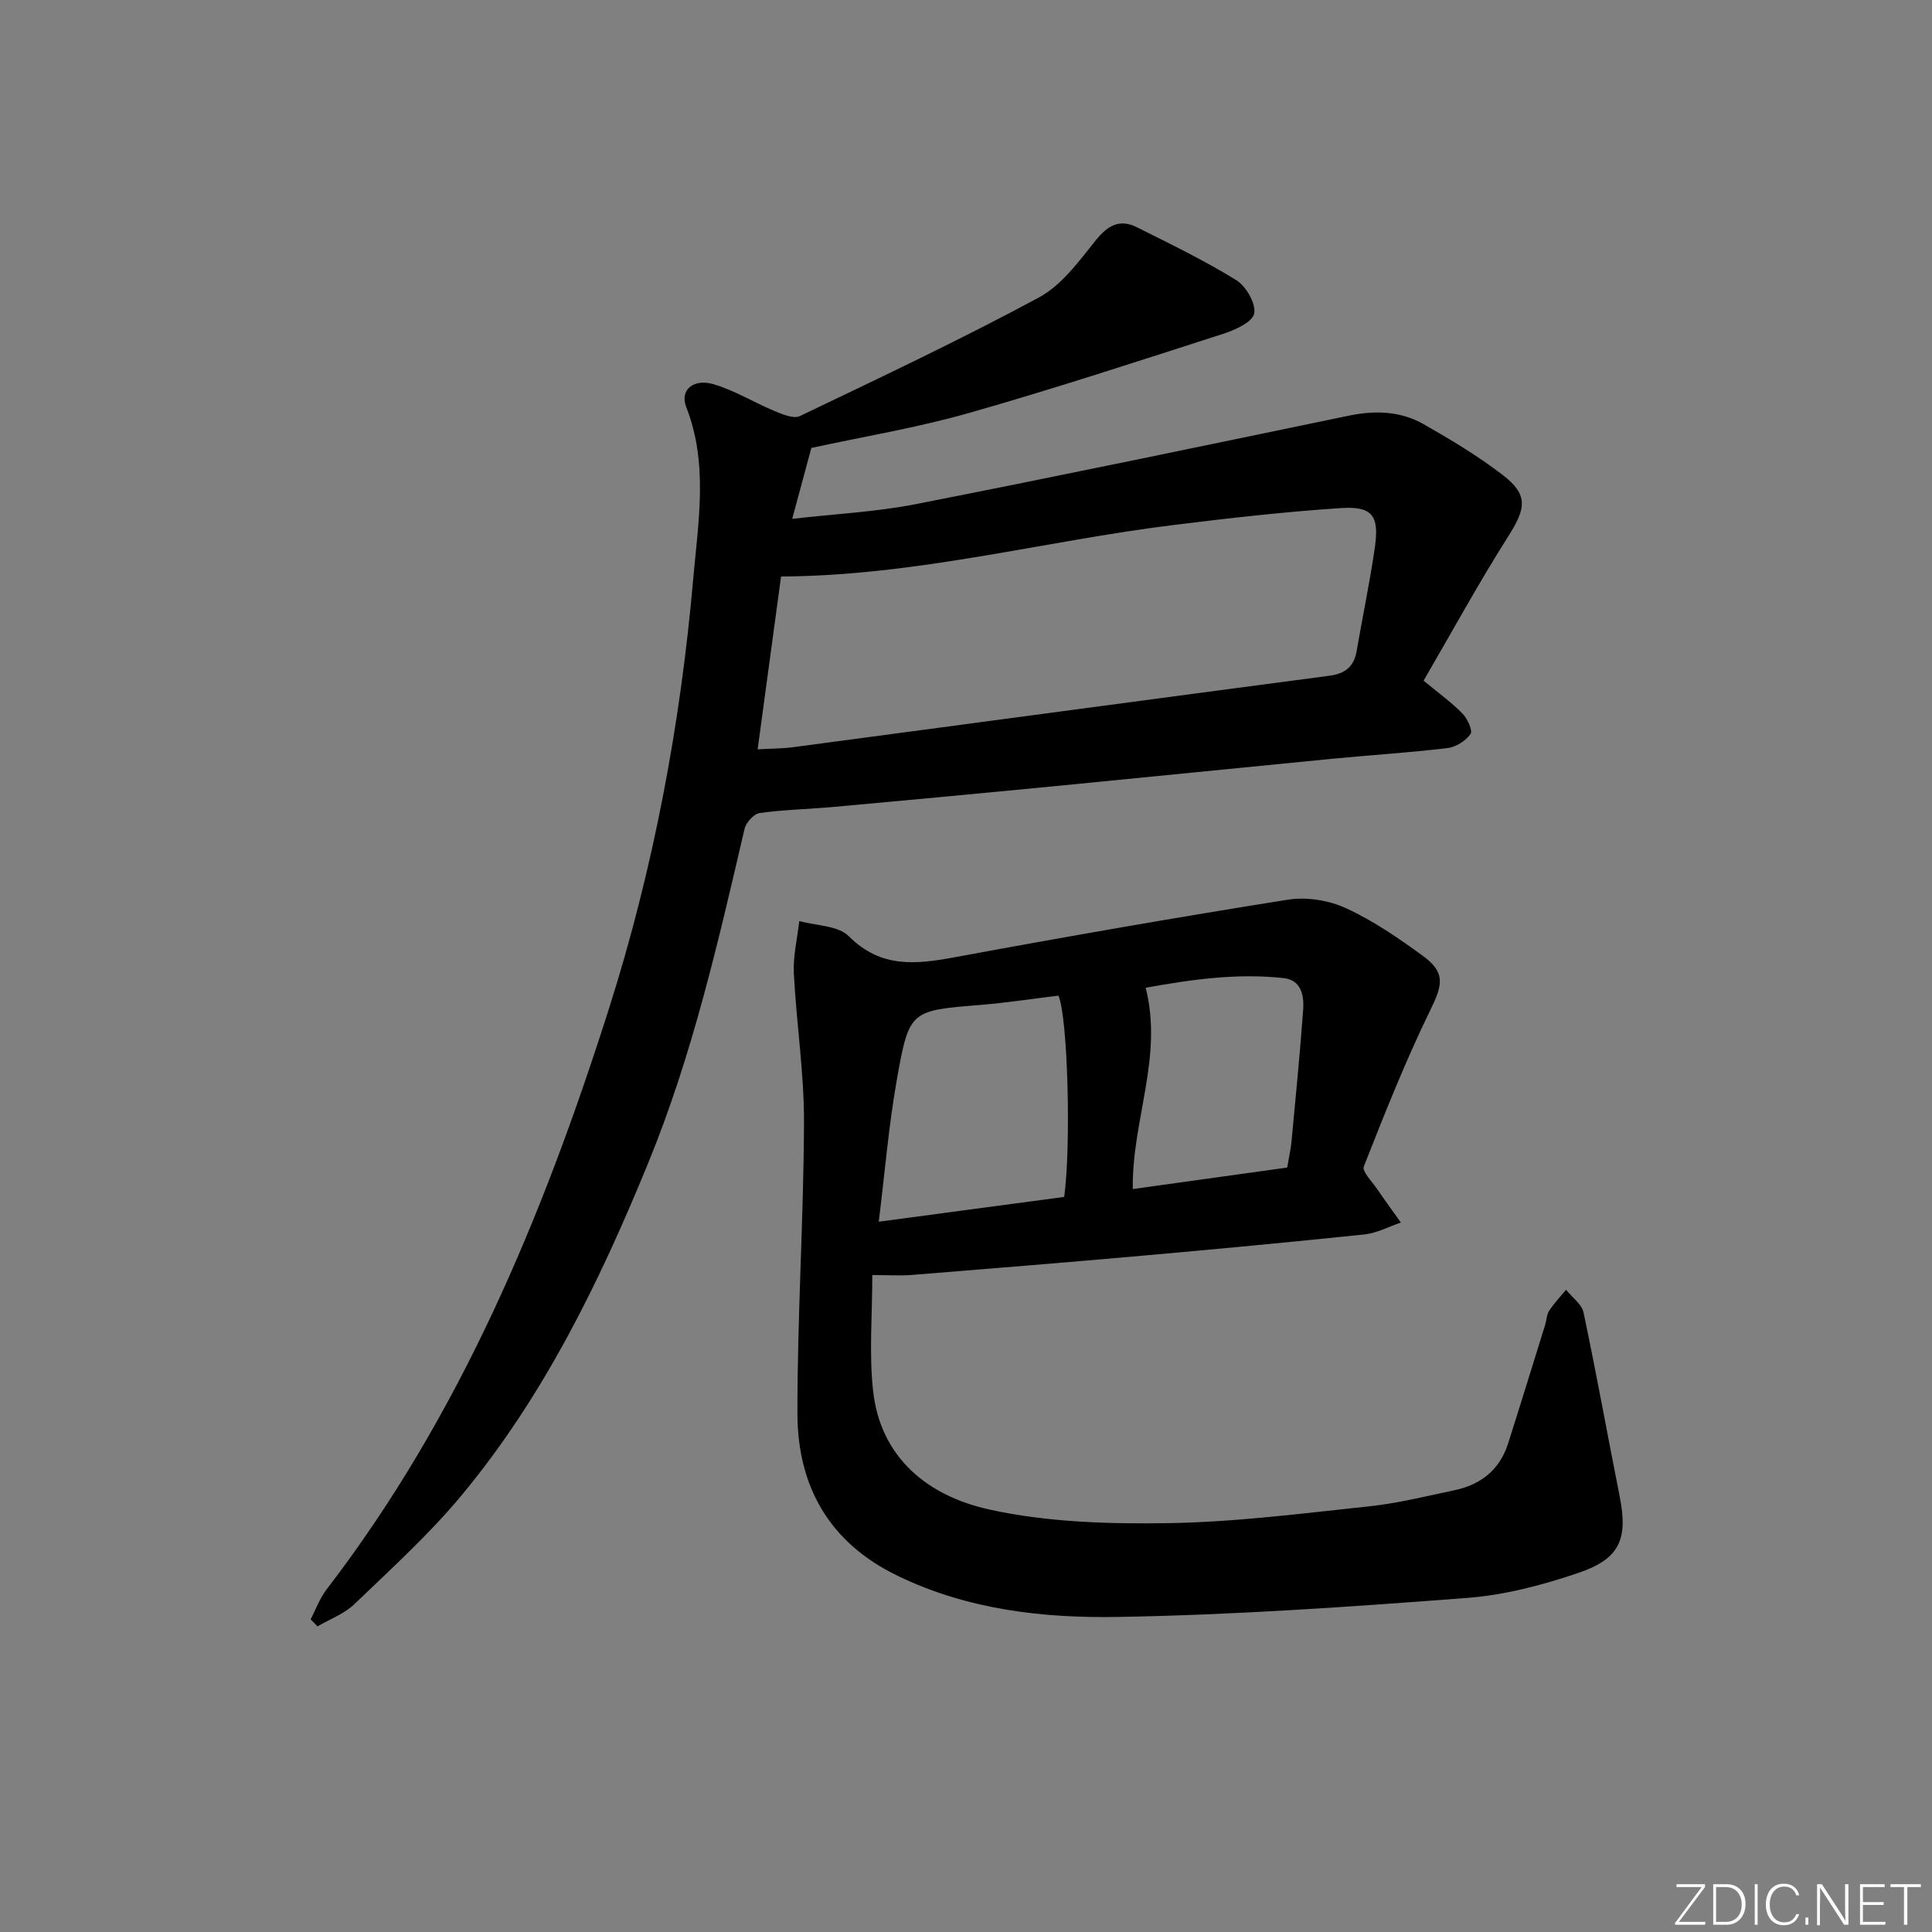 <svg enable-background="new 0 0 400 400" viewBox="0 0 400 400" xmlns="http://www.w3.org/2000/svg"><rect x="0" y="0" width="400" height="400" fill="#808080" stroke="none"/><g fill="#fafbfc"><path d="m346.9 398 5.4-7.3h-5.2v-.6h5.9v.6l-5.4 7.2h5.5l-.1.6h-6.2v-.5z"/><path d="m354.7 390.1h2.8c2.3 0 3.9 1.6 3.9 4.1s-1.6 4.3-3.9 4.3h-2.8zm.6 7.8h2c2.2 0 3.3-1.6 3.3-3.6 0-1.8-1-3.6-3.3-3.6h-2z"/><path d="m363.9 390.1v8.4h-.6v-8.4z"/><path d="m372.5 396.3c-.4 1.3-1.4 2.3-3.2 2.3-2.4 0-3.7-1.9-3.7-4.3 0-2.3 1.2-4.3 3.7-4.3 1.8 0 2.9 1 3.2 2.4h-.6c-.4-1.1-1.1-1.8-2.5-1.8-2.1 0-3 1.9-3 3.7s.9 3.7 3 3.7c1.4 0 2.1-.7 2.5-1.7z"/><path d="m373.8 398.5v-1.5h.6v1.5z"/><path d="m376.2 398.5v-8.4h1c1.3 2 4.4 6.7 4.9 7.6-.1-1.2-.1-2.4-.1-3.8v-3.8h.7v8.4h-.9c-1.2-1.9-4.4-6.8-5-7.7.1 1.1 0 2.3 0 3.9v3.9h-.6z"/><path d="m390 394.4h-4.3v3.5h4.7l-.1.6h-5.2v-8.4h5.1v.6h-4.5v3.1h4.3z"/><path d="m394.2 390.7h-2.8v-.6h6.3v.6h-2.8v7.8h-.7z"/></g><path d="m167.98 92.74c-1.26 4.67-2.49 9.22-3.96 14.68 8.9-1.02 17.37-1.43 25.62-3.05 29.94-5.88 59.8-12.12 89.67-18.32 5.41-1.12 10.66-.94 15.43 1.77 5.61 3.19 11.2 6.55 16.32 10.47 5.4 4.14 4.91 6.92 1.21 12.75-6.2 9.77-11.75 19.95-17.53 29.88 3.34 2.77 5.91 4.6 8.07 6.84 1.02 1.05 2.14 3.51 1.65 4.21-1.01 1.41-3.02 2.7-4.75 2.91-7.92.95-15.89 1.44-23.83 2.21-19.35 1.88-38.68 3.85-58.03 5.73-15.05 1.46-30.11 2.87-45.18 4.24-5.13.47-10.31.56-15.4 1.27-1.21.17-2.83 1.99-3.13 3.31-5.45 23.43-10.8 46.86-19.97 69.23-10.07 24.58-21.64 48.35-38.74 68.88-6.69 8.03-14.52 15.12-22.08 22.39-2.08 2-5.05 3.08-7.62 4.58-.47-.49-.95-.97-1.42-1.46 1.09-2.07 1.9-4.36 3.31-6.19 27.66-36.03 44.74-77.16 58.39-120.02 9.27-29.11 14.86-58.93 17.52-89.25 1.03-11.75 3.15-23.81-1.46-35.54-1.36-3.47 1.44-5.95 5.67-4.71 4.38 1.29 8.39 3.79 12.64 5.56 1.64.68 3.93 1.65 5.23 1.03 16.61-7.96 33.29-15.82 49.5-24.56 4.72-2.54 8.3-7.53 11.8-11.88 2.49-3.09 4.97-4.41 8.49-2.64 6.94 3.48 13.96 6.86 20.54 10.93 2.04 1.26 4.11 4.85 3.73 6.91-.33 1.77-3.97 3.43-6.45 4.22-17.54 5.65-35.05 11.39-52.77 16.43-10.64 3.02-21.65 4.84-32.47 7.19zm-6.27 26.62c-1.58 11.68-3.19 23.55-4.85 35.78 2.76-.16 5.07-.14 7.34-.44 37-4.92 73.99-9.91 111-14.79 3.27-.43 5.12-1.84 5.68-5.12 1.23-7.18 2.75-14.32 3.78-21.53.93-6.56-.55-8.51-7.17-8.06-11.57.77-23.12 2.08-34.64 3.51-26.8 3.33-53.08 10.49-81.14 10.65z" fill="#010000"/><path d="m180.6 263.99c0 8.33-.68 16.17.15 23.85 1.52 14.18 11.59 21.93 24.04 24.68 12.01 2.65 24.73 3.02 37.11 2.83 13.9-.22 27.79-2.02 41.65-3.49 5.91-.63 11.74-2.1 17.58-3.32 5.44-1.14 9.36-4.23 11.09-9.64 2.62-8.21 5.15-16.45 7.71-24.68.29-.95.29-2.07.81-2.85 1.02-1.54 2.31-2.91 3.49-4.34 1.25 1.57 3.26 2.98 3.63 4.73 2.67 12.64 4.95 25.35 7.47 38.02 1.74 8.78.13 12.91-8.45 15.84-7.48 2.55-15.38 4.63-23.22 5.22-24.02 1.83-48.08 3.52-72.15 3.93-15.56.27-31.15-1.49-45.65-8.51-14.21-6.87-20.73-18.54-20.76-33.61-.03-20.12 1.29-40.23 1.36-60.35.03-10.25-1.59-20.51-2.1-30.78-.18-3.58.72-7.22 1.12-10.83 3.48.98 8.02.91 10.25 3.14 6.6 6.62 13.81 5.86 21.87 4.37 22.96-4.25 45.97-8.26 69.03-11.93 3.86-.61 8.48.12 12.04 1.76 5.67 2.61 10.96 6.24 16.02 9.95 4.66 3.42 3.95 6.03 1.46 11.11-5.15 10.54-9.48 21.49-13.79 32.42-.4 1.02 1.68 3.08 2.71 4.59 1.61 2.37 3.3 4.67 4.96 7.01-2.5.85-4.94 2.19-7.5 2.46-15.37 1.61-30.75 3.05-46.14 4.42-15.89 1.41-31.79 2.7-47.69 3.98-2.32.18-4.65.02-8.1.02zm39.73-16.18c1.47-10.72.73-37.47-1.2-41.67-5.31.64-10.71 1.47-16.15 1.92-14.48 1.18-14.75 1.06-17.3 15.48-1.69 9.56-2.49 19.28-3.74 29.4 13.36-1.79 25.93-3.47 38.39-5.13zm14.2-1.63c10.91-1.52 21.49-2.99 31.97-4.45.37-2.21.75-3.82.9-5.46.85-9.08 1.75-18.16 2.41-27.26.21-2.92-.43-6.11-4.01-6.5-9.89-1.1-19.6.37-28.6 1.99 3.66 14.4-2.87 27.4-2.67 41.68z" fill="#010000"/></svg>